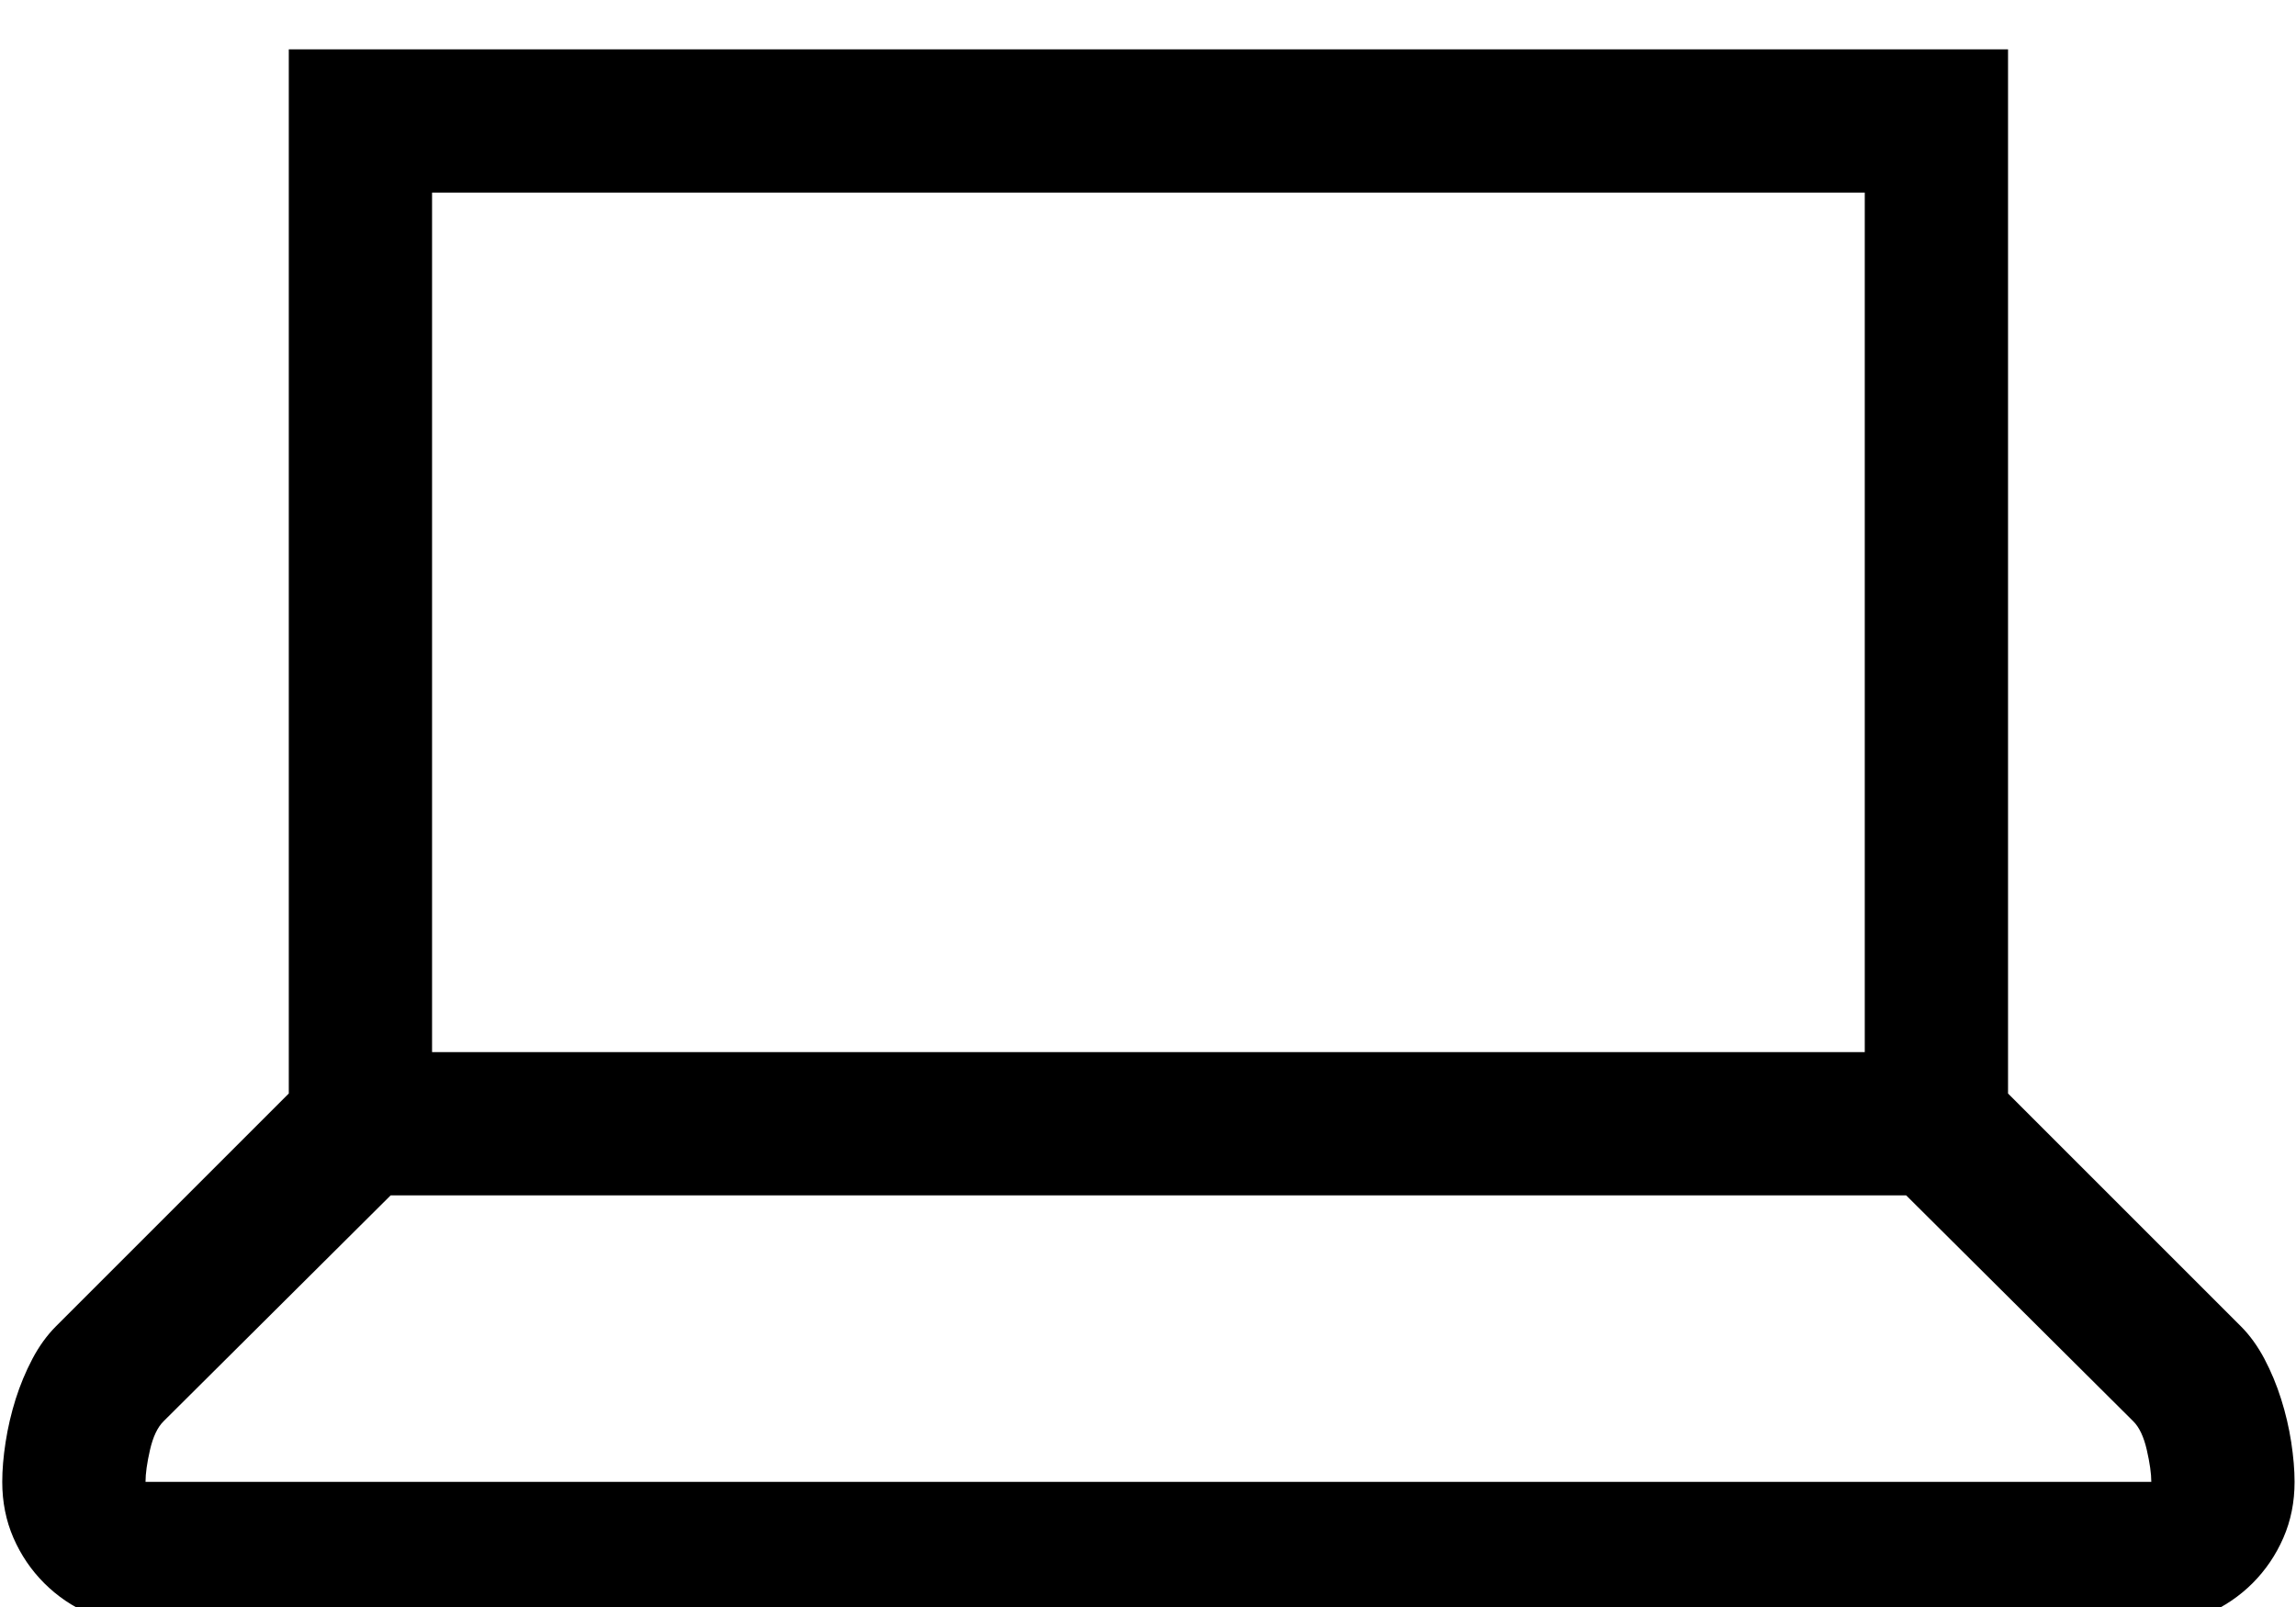 <svg data-slug-id="laptop" xmlns="http://www.w3.org/2000/svg" viewBox="0 0 50 35">
  <path d="M48.799,7.584 C48.994,7.389 49.164,7.153 49.311,6.877 C49.457,6.6 49.579,6.308 49.676,5.999 C49.774,5.69 49.847,5.378 49.896,5.061 C49.944,4.744 49.969,4.455 49.969,4.195 C49.969,3.757 49.888,3.35 49.725,2.977 C49.562,2.603 49.339,2.274 49.055,1.989 C48.77,1.705 48.441,1.482 48.068,1.319 C47.694,1.157 47.288,1.075 46.849,1.075 L3.169,1.075 C2.73,1.075 2.324,1.157 1.95,1.319 C1.576,1.482 1.247,1.705 0.963,1.989 C0.678,2.274 0.455,2.603 0.292,2.977 C0.13,3.35 0.049,3.757 0.049,4.195 C0.049,4.455 0.073,4.744 0.122,5.061 C0.171,5.378 0.244,5.69 0.341,5.999 C0.439,6.308 0.561,6.6 0.707,6.877 C0.853,7.153 1.024,7.389 1.219,7.584 L6.289,12.654 L6.289,35.395 L43.729,35.395 L43.729,12.654 L48.799,7.584 Z M9.409,13.555 L40.609,13.555 L40.609,32.275 L9.409,32.275 L9.409,13.555 Z M46.849,4.195 C46.849,4.374 46.816,4.606 46.751,4.89 C46.686,5.174 46.589,5.382 46.459,5.512 L41.511,10.435 L8.507,10.435 L3.559,5.512 C3.429,5.382 3.331,5.174 3.266,4.89 C3.201,4.606 3.169,4.374 3.169,4.195 L46.849,4.195 Z" transform="translate(25.009, 18.235) scale(-1, 1) rotate(-180) translate(-25.009, -18.235)"></path>
</svg>
